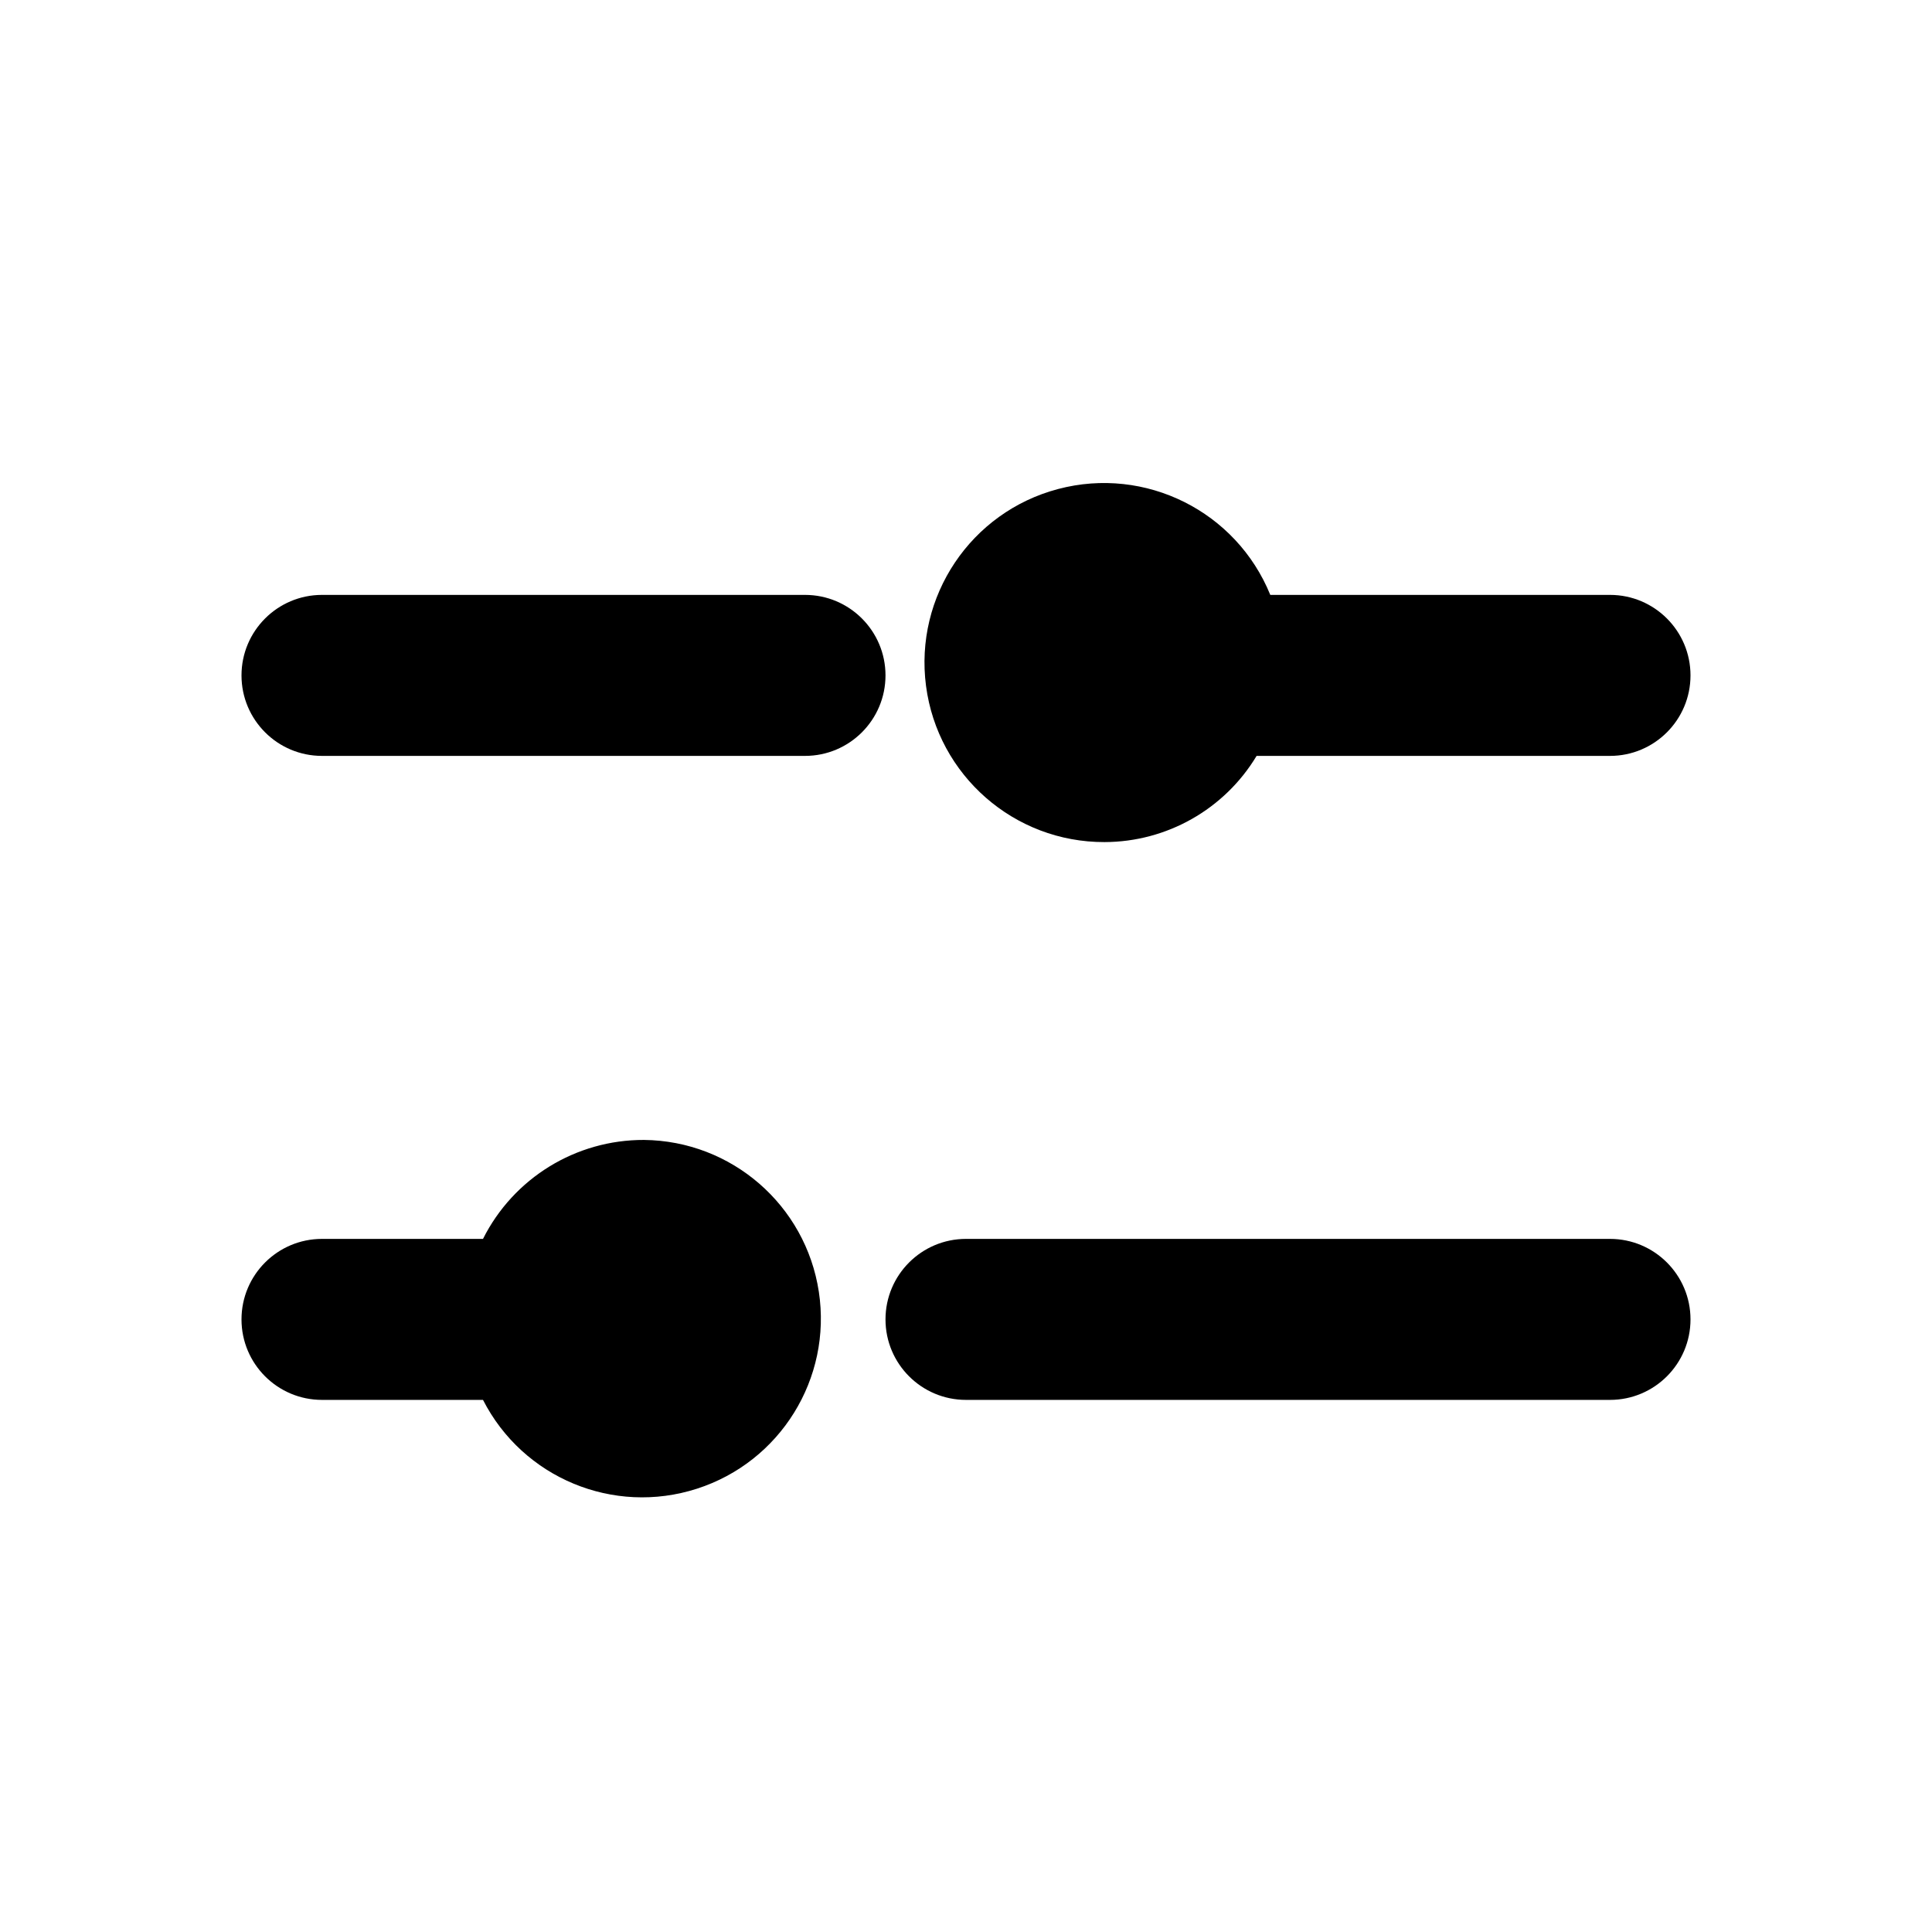 <svg width="36" height="36" viewBox="0 0 36 36" fill="none" xmlns="http://www.w3.org/2000/svg">
<path d="M15 11.085H6C5.172 11.085 4.5 11.757 4.5 12.585C4.5 13.414 5.172 14.085 6 14.085H15C15.828 14.085 16.5 13.414 16.5 12.585C16.5 11.757 15.828 11.085 15 11.085Z" fill="black"/>
<path d="M12 21.241C10.731 21.237 9.569 21.951 9 23.085H6C5.172 23.085 4.5 23.757 4.5 24.585C4.5 25.414 5.172 26.085 6 26.085H9C9.743 27.54 11.431 28.241 12.986 27.74C14.54 27.24 15.503 25.686 15.258 24.071C15.013 22.456 13.633 21.258 12 21.241Z" fill="black"/>
<path d="M20.58 15.691C21.741 15.689 22.816 15.08 23.415 14.085H30C30.828 14.085 31.5 13.414 31.5 12.585C31.5 11.757 30.828 11.085 30 11.085H23.67C23.036 9.527 21.343 8.682 19.717 9.112C18.09 9.541 17.036 11.113 17.255 12.781C17.474 14.449 18.898 15.695 20.58 15.691Z" fill="black"/>
<path d="M30 23.085H18C17.172 23.085 16.5 23.757 16.5 24.585C16.5 25.414 17.172 26.085 18 26.085H30C30.828 26.085 31.5 25.414 31.5 24.585C31.5 23.757 30.828 23.085 30 23.085Z" fill="black"/>
</svg>
